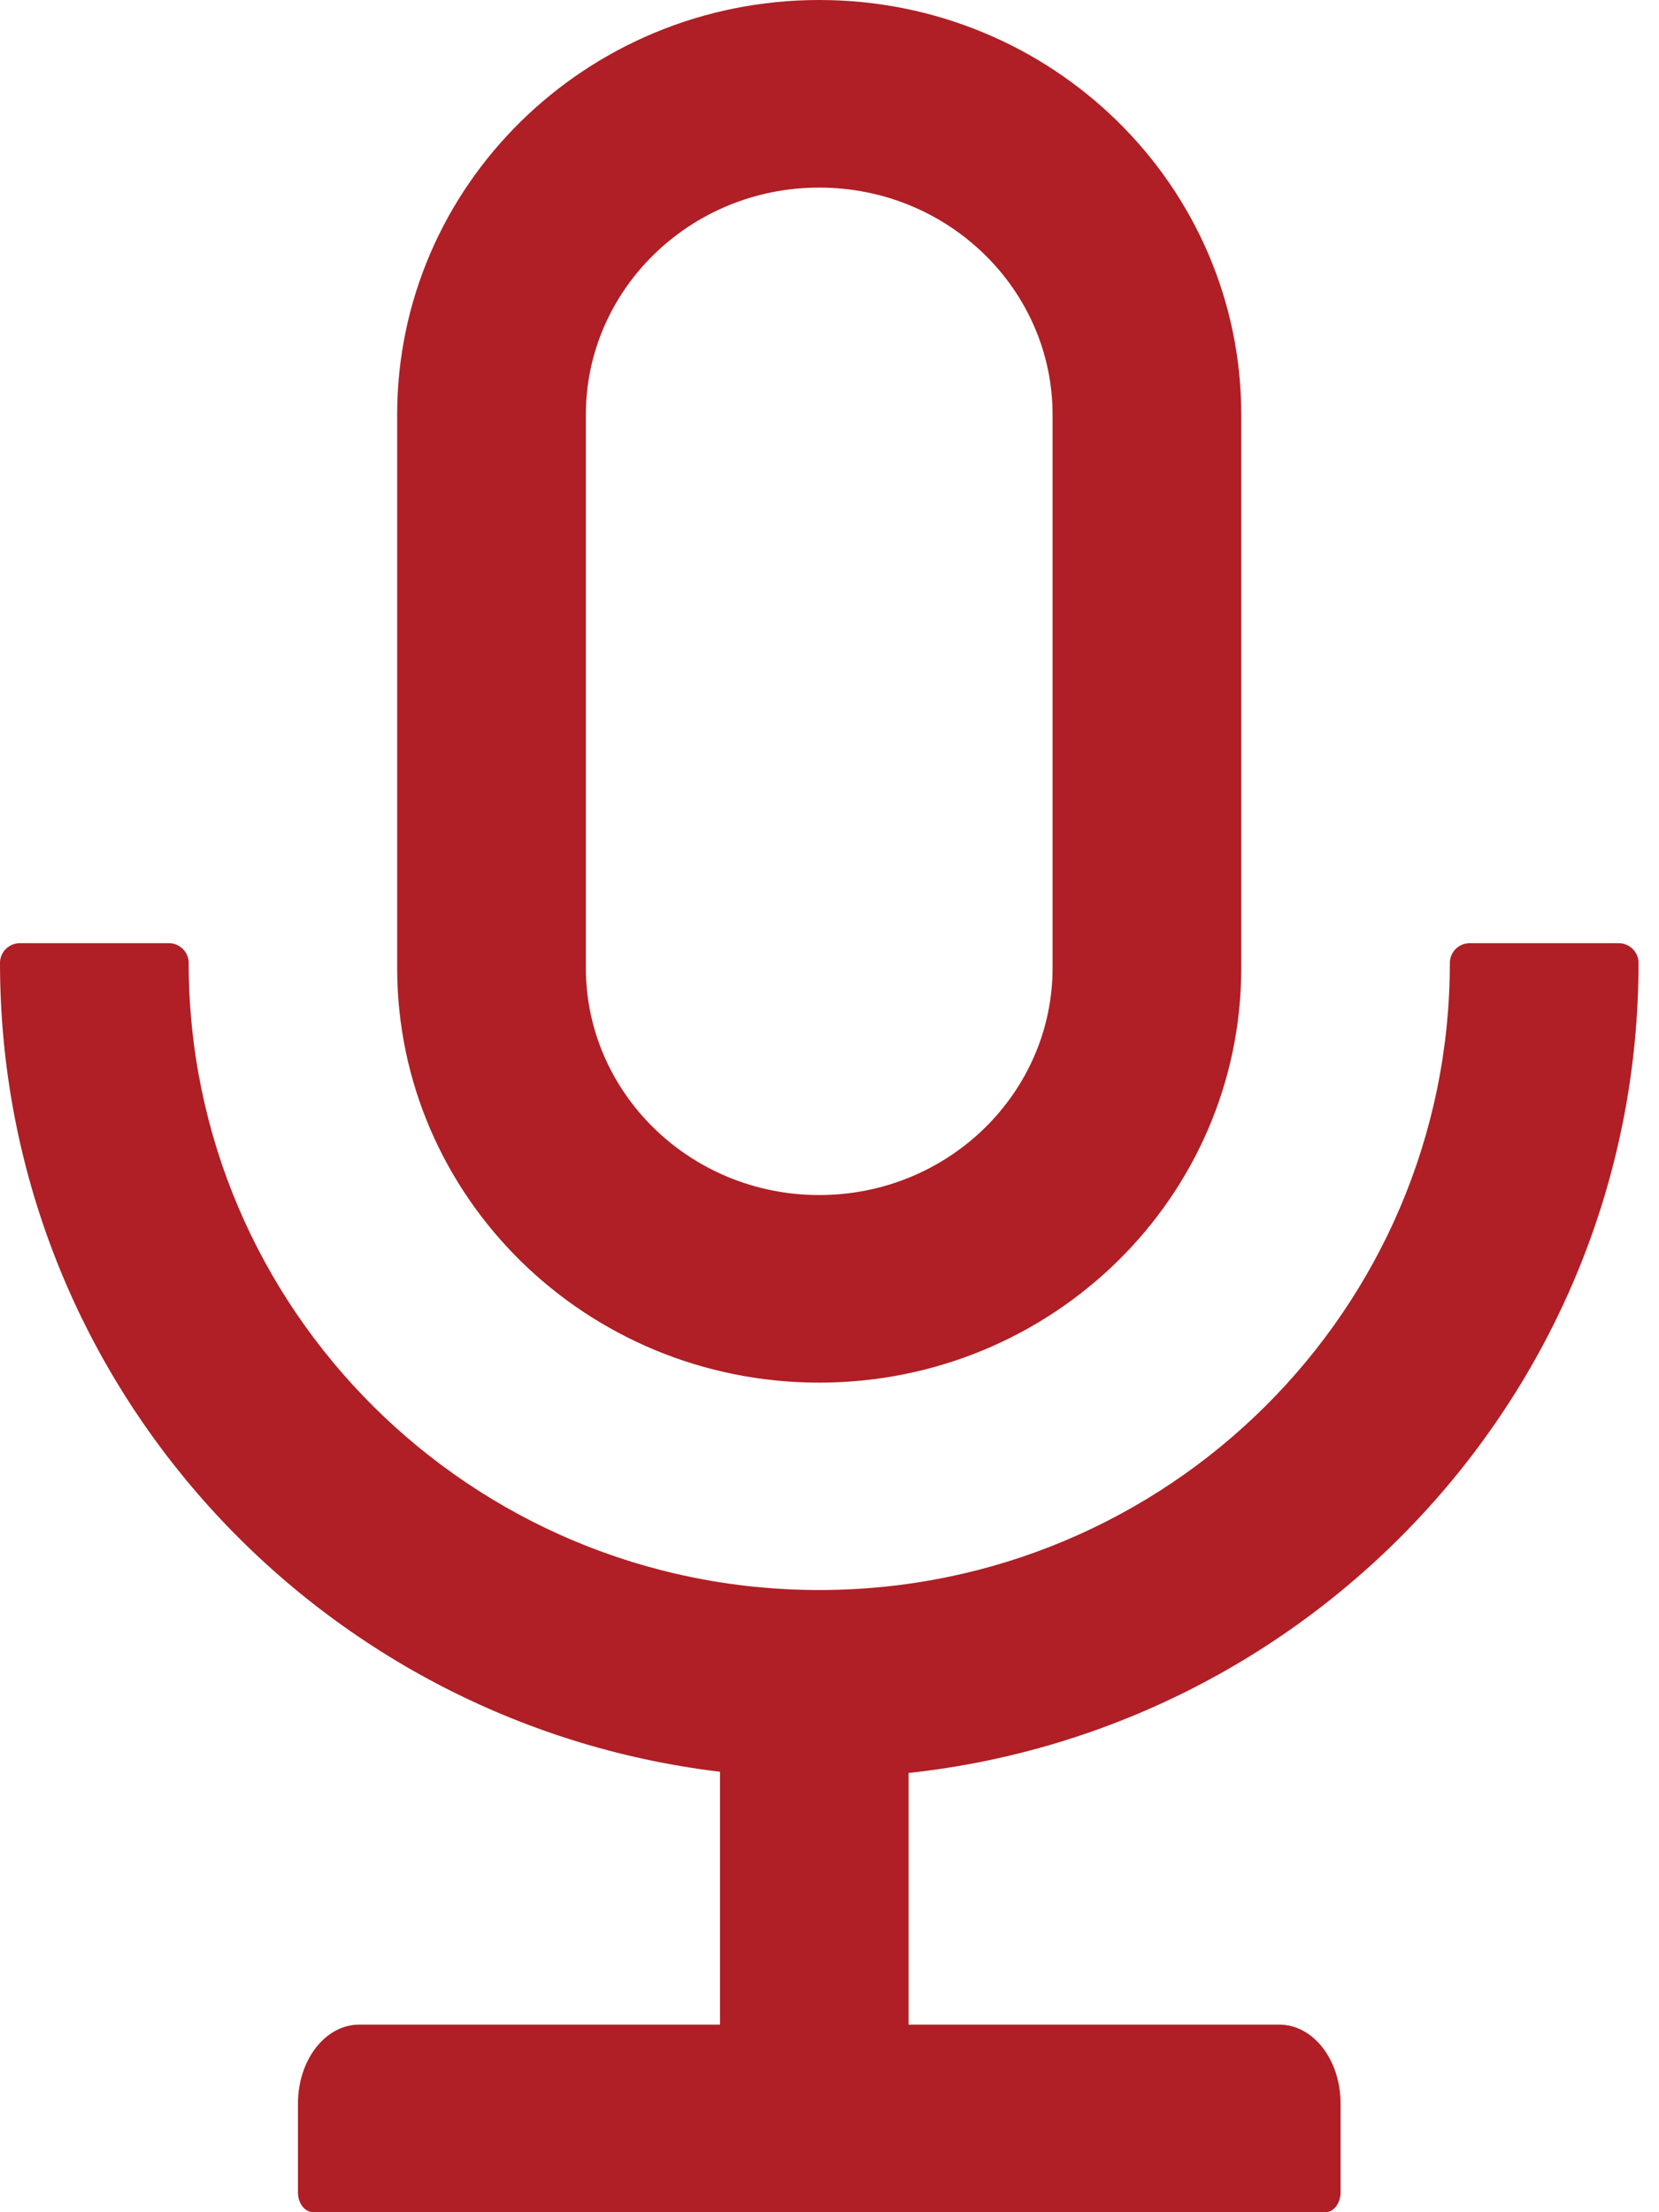 <svg width="15" height="20" viewBox="0 0 15 20" fill="none" xmlns="http://www.w3.org/2000/svg">
<path d="M14.815 8.705C14.815 8.607 14.734 8.527 14.635 8.527H13.288C13.19 8.527 13.109 8.607 13.109 8.705C13.109 11.837 10.557 14.375 7.407 14.375C4.258 14.375 1.706 11.837 1.706 8.705C1.706 8.607 1.625 8.527 1.526 8.527H0.18C0.081 8.527 0 8.607 0 8.705C0 12.471 2.842 15.578 6.51 16.018V18.304H3.248C2.941 18.304 2.694 18.623 2.694 19.018V19.821C2.694 19.92 2.756 20 2.833 20H11.982C12.058 20 12.121 19.92 12.121 19.821V19.018C12.121 18.623 11.874 18.304 11.567 18.304H8.215V16.029C11.926 15.627 14.815 12.502 14.815 8.705ZM7.407 12.5C9.515 12.5 11.223 10.821 11.223 8.75V3.75C11.223 1.679 9.515 0 7.407 0C5.3 0 3.591 1.679 3.591 3.75V8.75C3.591 10.821 5.3 12.5 7.407 12.5ZM5.297 3.75C5.297 2.621 6.238 1.696 7.407 1.696C8.577 1.696 9.517 2.621 9.517 3.75V8.75C9.517 9.879 8.577 10.804 7.407 10.804C6.238 10.804 5.297 9.879 5.297 8.75V3.75Z" fill="#AF1F25"/>
</svg>
